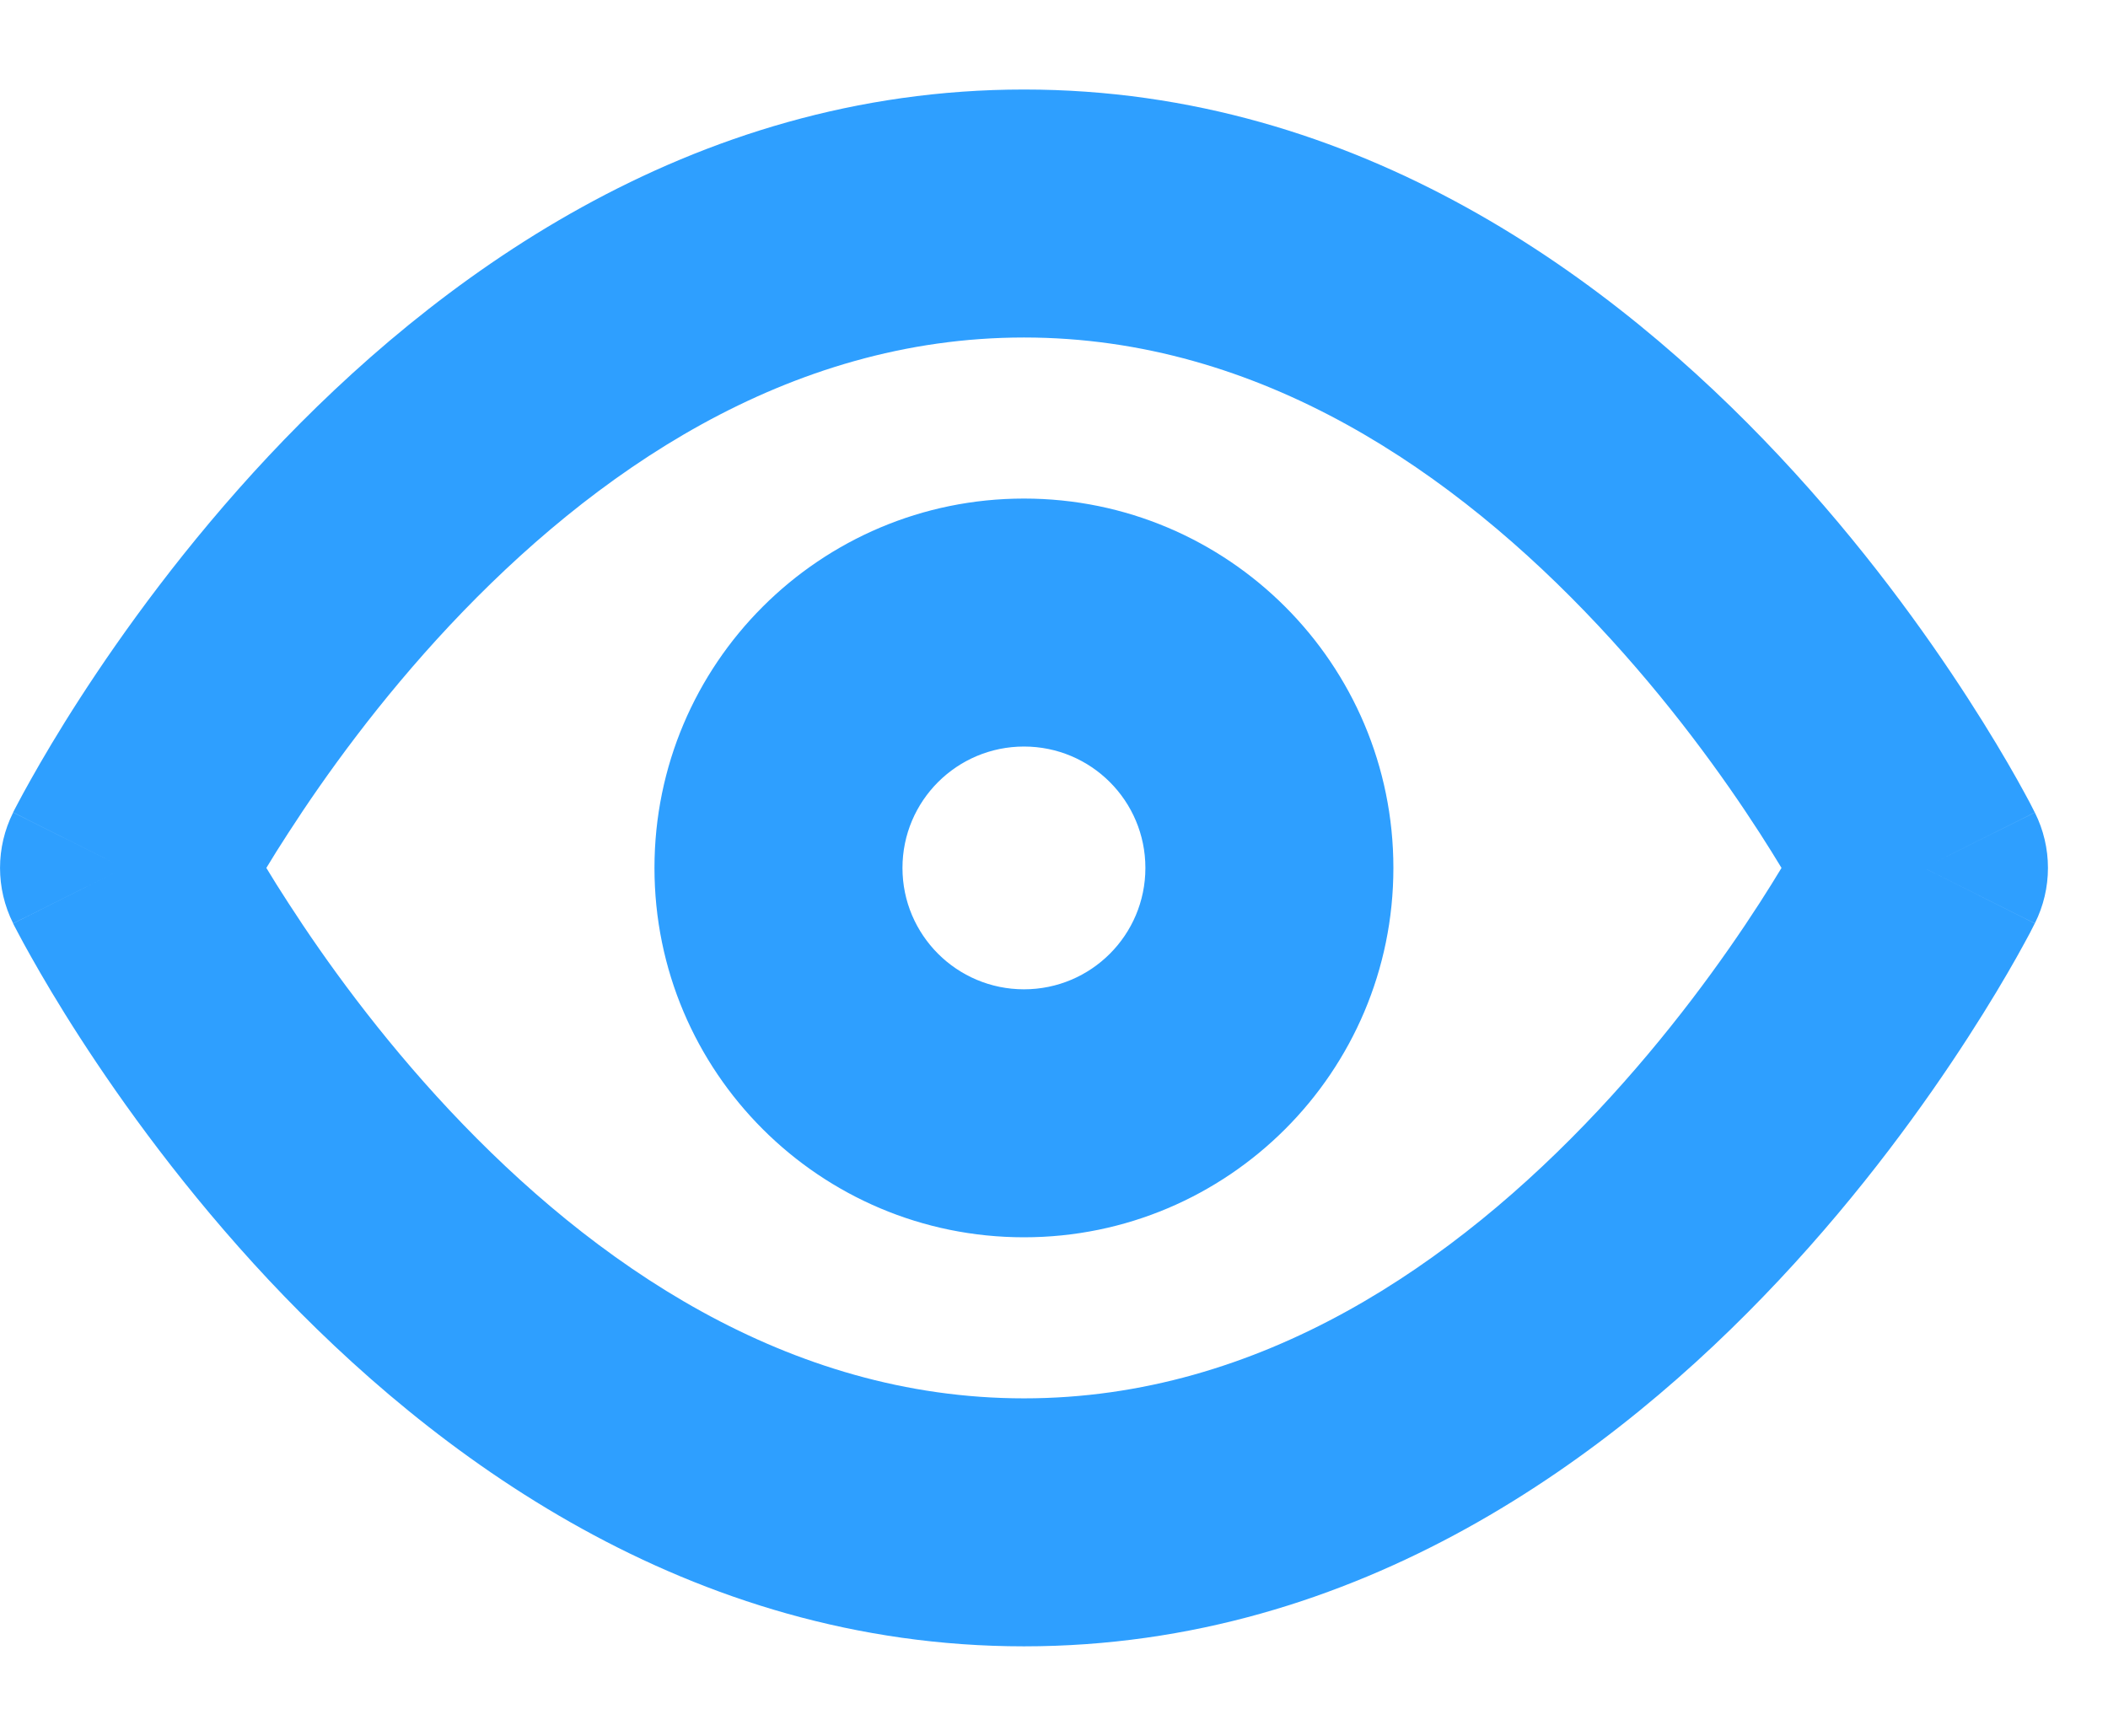 <svg width="17" height="14" viewBox="0 0 17 14" fill="none" xmlns="http://www.w3.org/2000/svg">
<path fill-rule="evenodd" clip-rule="evenodd" d="M2.325 7.282C2.258 7.179 2.199 7.085 2.148 7C2.199 6.915 2.258 6.821 2.325 6.718C2.621 6.259 3.059 5.65 3.626 5.045C4.78 3.815 6.348 2.722 8.258 2.722C10.168 2.722 11.736 3.815 12.889 5.045C13.456 5.65 13.895 6.259 14.191 6.718C14.257 6.821 14.316 6.915 14.367 7C14.316 7.085 14.257 7.179 14.191 7.282C13.895 7.741 13.456 8.35 12.889 8.955C11.736 10.185 10.168 11.278 8.258 11.278C6.348 11.278 4.78 10.185 3.626 8.955C3.059 8.35 2.621 7.741 2.325 7.282ZM16.41 6.552C16.41 6.552 16.41 6.553 15.515 7C16.41 7.447 16.41 7.448 16.41 7.448L16.409 7.449L16.408 7.451L16.405 7.456L16.397 7.472C16.39 7.486 16.381 7.504 16.369 7.527C16.344 7.573 16.31 7.637 16.265 7.717C16.175 7.877 16.043 8.101 15.871 8.367C15.528 8.898 15.018 9.609 14.348 10.323C13.027 11.732 10.966 13.278 8.258 13.278C5.549 13.278 3.489 11.732 2.167 10.323C1.498 9.609 0.987 8.898 0.644 8.367C0.472 8.101 0.341 7.877 0.251 7.717C0.206 7.637 0.171 7.573 0.147 7.527C0.135 7.504 0.125 7.486 0.118 7.472L0.11 7.456L0.107 7.451L0.106 7.449L0.106 7.448C0.106 7.448 0.106 7.447 1 7C0.106 6.553 0.106 6.552 0.106 6.552L0.106 6.551L0.107 6.549L0.11 6.544L0.118 6.528C0.125 6.514 0.135 6.496 0.147 6.473C0.171 6.427 0.206 6.363 0.251 6.283C0.341 6.123 0.472 5.899 0.644 5.633C0.987 5.102 1.498 4.391 2.167 3.677C3.489 2.268 5.549 0.722 8.258 0.722C10.966 0.722 13.027 2.268 14.348 3.677C15.018 4.391 15.528 5.102 15.871 5.633C16.043 5.899 16.175 6.123 16.265 6.283C16.31 6.363 16.344 6.427 16.369 6.473C16.381 6.496 16.39 6.514 16.397 6.528L16.405 6.544L16.408 6.549L16.409 6.551L16.41 6.552ZM15.515 7L16.41 6.553C16.551 6.834 16.551 7.166 16.41 7.447L15.515 7ZM0.106 6.553L1 7L0.106 7.447C-0.035 7.166 -0.035 6.834 0.106 6.553ZM7.278 7C7.278 6.459 7.717 6.021 8.258 6.021C8.799 6.021 9.237 6.459 9.237 7C9.237 7.541 8.799 7.979 8.258 7.979C7.717 7.979 7.278 7.541 7.278 7ZM8.258 4.021C6.612 4.021 5.278 5.355 5.278 7C5.278 8.645 6.612 9.979 8.258 9.979C9.903 9.979 11.237 8.645 11.237 7C11.237 5.355 9.903 4.021 8.258 4.021Z" fill="#2E9FFF"/>
</svg>
